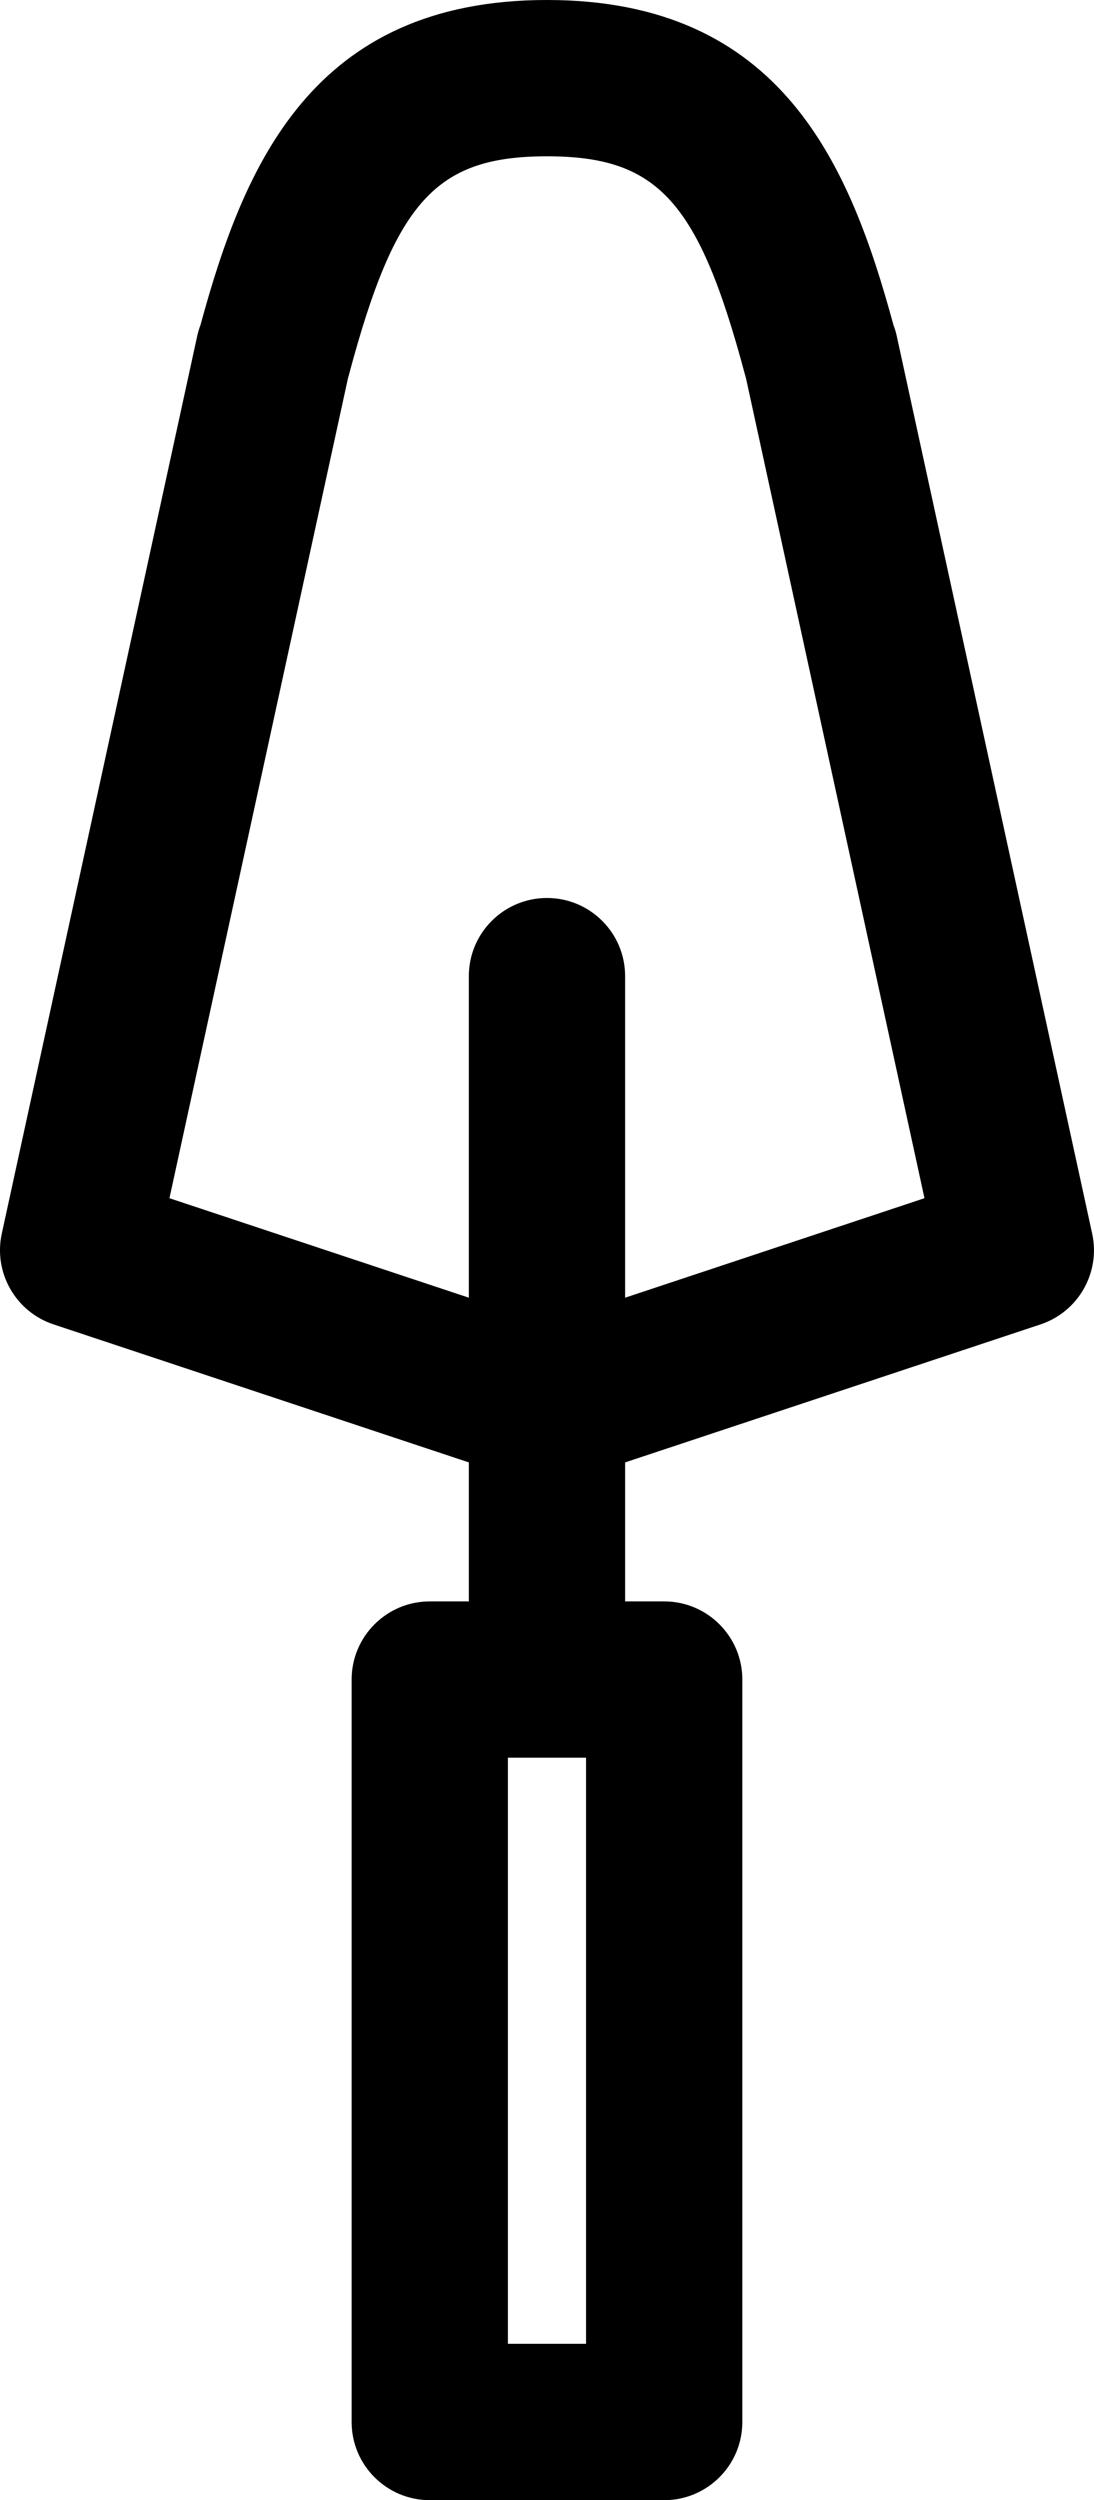 <?xml version="1.0" encoding="iso-8859-1"?>
<!-- Generator: Adobe Illustrator 16.0.0, SVG Export Plug-In . SVG Version: 6.00 Build 0)  -->
<!DOCTYPE svg PUBLIC "-//W3C//DTD SVG 1.1//EN" "http://www.w3.org/Graphics/SVG/1.1/DTD/svg11.dtd">
<svg version="1.1" xmlns="http://www.w3.org/2000/svg" xmlns:xlink="http://www.w3.org/1999/xlink" x="0px" y="0px"
	 width="28.001px" height="63.98px" viewBox="0 0 28.001 63.98" style="enable-background:new 0 0 28.001 63.98;"
	 xml:space="preserve">
<g id="Layer_16">
	<path d="M27.954,31.568l-5-22.962c-0.021-0.1-0.051-0.196-0.086-0.289C21.761,4.249,20.018,0,14,0C7.984,0,6.24,4.247,5.132,8.315
		c-0.036,0.094-0.064,0.19-0.086,0.291l-5,22.962c-0.218,0.999,0.354,2.002,1.324,2.324L12,37.424v3.557h-1c-1.104,0-2,0.896-2,2v19
		c0,1.104,0.896,2,2,2h6c1.104,0,2-0.896,2-2v-19c0-1.104-0.896-2-2-2h-1v-3.557l10.631-3.531
		C27.601,33.57,28.172,32.567,27.954,31.568z M15,59.98h-2v-15h2V59.98z M16,33.209V24.98c0-1.104-0.896-2-2-2s-2,0.896-2,2v8.229
		l-7.663-2.546l4.57-20.986c0.009-0.029,0.018-0.059,0.025-0.089C10.117,5.149,11.159,4,14,4s3.883,1.149,5.068,5.588
		c0.008,0.03,0.016,0.06,0.025,0.088l4.569,20.987L16,33.209z"/>
</g>
<g id="Layer_1">
</g>
</svg>
